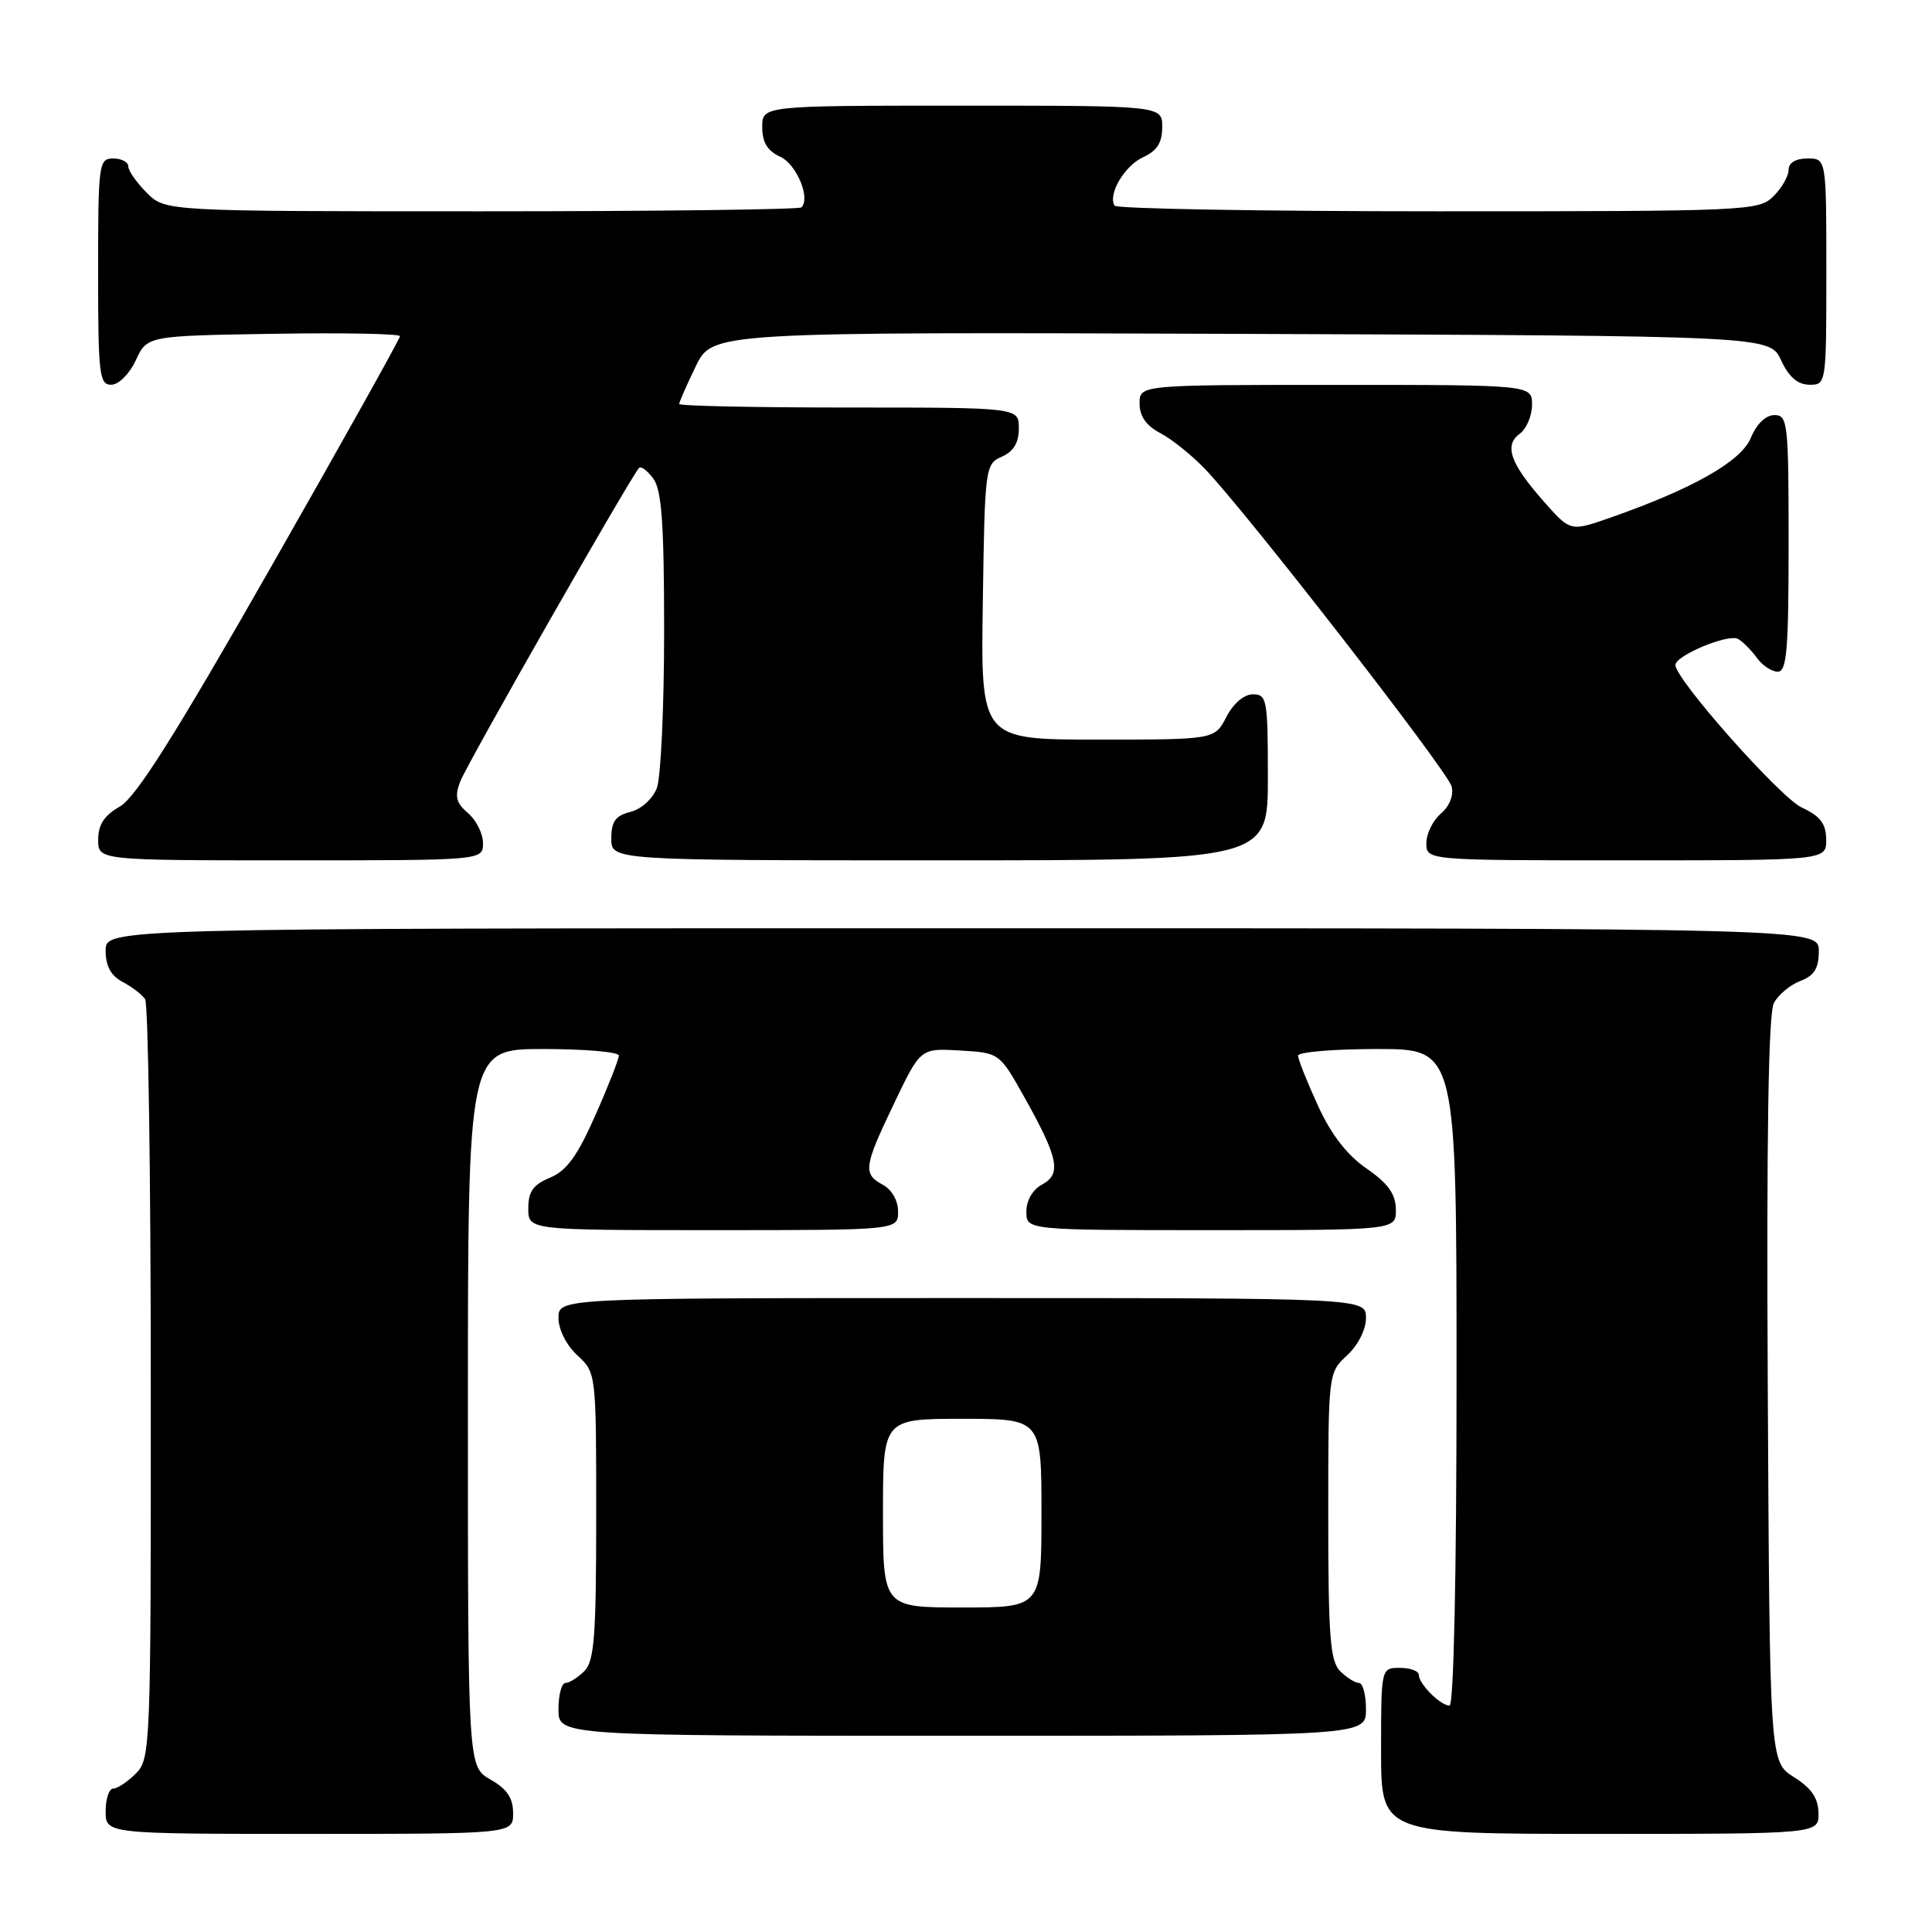 <?xml version="1.0" encoding="UTF-8" standalone="no"?>
<!DOCTYPE svg PUBLIC "-//W3C//DTD SVG 1.1//EN" "http://www.w3.org/Graphics/SVG/1.1/DTD/svg11.dtd" >
<svg xmlns="http://www.w3.org/2000/svg" xmlns:xlink="http://www.w3.org/1999/xlink" version="1.1" viewBox="0 0 256 256">
 <g >
 <path fill="currentColor"
d=" M 67.99 240.25 C 67.99 238.25 67.18 237.04 64.99 235.80 C 62.00 234.09 62.00 234.09 62.00 186.55 C 62.00 139.00 62.00 139.00 72.00 139.00 C 77.50 139.00 82.00 139.39 82.00 139.87 C 82.00 140.35 80.60 143.92 78.88 147.80 C 76.51 153.17 75.08 155.14 72.88 156.05 C 70.65 156.97 70.00 157.89 70.00 160.12 C 70.00 163.00 70.00 163.00 94.50 163.00 C 119.00 163.00 119.00 163.00 119.00 160.54 C 119.00 159.09 118.17 157.63 117.00 157.00 C 114.31 155.56 114.44 154.62 118.49 146.17 C 121.97 138.89 121.97 138.89 127.20 139.20 C 132.43 139.50 132.43 139.50 135.73 145.38 C 140.25 153.43 140.68 155.56 138.09 156.95 C 136.84 157.62 136.00 159.06 136.00 160.54 C 136.00 163.00 136.00 163.00 160.50 163.00 C 185.00 163.00 185.00 163.00 184.96 160.25 C 184.93 158.21 183.93 156.81 181.08 154.84 C 178.48 153.05 176.38 150.33 174.62 146.47 C 173.18 143.33 172.00 140.36 172.00 139.88 C 172.00 139.40 176.72 139.00 182.50 139.00 C 193.00 139.00 193.00 139.00 193.00 182.50 C 193.00 208.60 192.63 226.00 192.07 226.00 C 190.87 226.00 188.00 223.13 188.00 221.93 C 188.00 221.42 186.88 221.00 185.50 221.00 C 183.00 221.00 183.00 221.00 183.00 232.00 C 183.00 243.00 183.00 243.00 212.00 243.00 C 241.00 243.00 241.00 243.00 240.96 240.25 C 240.93 238.26 240.03 236.94 237.71 235.48 C 234.50 233.46 234.50 233.46 234.24 184.18 C 234.06 150.61 234.32 134.27 235.05 132.90 C 235.64 131.80 237.22 130.49 238.56 129.98 C 240.40 129.28 241.00 128.31 241.00 126.02 C 241.00 123.00 241.00 123.00 127.50 123.00 C 14.00 123.00 14.00 123.00 14.00 125.96 C 14.00 128.02 14.69 129.29 16.25 130.11 C 17.49 130.77 18.83 131.79 19.23 132.40 C 19.64 133.00 19.98 155.89 19.98 183.25 C 20.00 231.68 19.95 233.05 18.00 235.00 C 16.90 236.10 15.55 237.00 15.00 237.00 C 14.45 237.00 14.00 238.35 14.00 240.00 C 14.00 243.00 14.00 243.00 41.00 243.00 C 68.00 243.00 68.00 243.00 67.99 240.25 Z  M 181.00 226.50 C 181.00 224.57 180.58 223.00 180.07 223.00 C 179.56 223.00 178.44 222.29 177.57 221.43 C 176.25 220.11 176.00 216.80 176.00 200.88 C 176.00 181.92 176.00 181.90 178.50 179.59 C 179.95 178.25 181.00 176.16 181.00 174.64 C 181.00 172.00 181.00 172.00 127.50 172.00 C 74.00 172.00 74.00 172.00 74.00 174.64 C 74.00 176.16 75.05 178.25 76.50 179.59 C 79.00 181.90 79.00 181.92 79.00 200.88 C 79.00 216.80 78.75 220.11 77.43 221.43 C 76.56 222.29 75.44 223.00 74.93 223.00 C 74.42 223.00 74.00 224.57 74.00 226.50 C 74.00 230.00 74.00 230.00 127.50 230.00 C 181.00 230.00 181.00 230.00 181.00 226.50 Z  M 64.00 111.72 C 64.00 110.47 63.11 108.68 62.02 107.75 C 60.43 106.39 60.22 105.55 60.98 103.56 C 61.85 101.25 83.61 63.11 84.68 62.00 C 84.95 61.73 85.80 62.38 86.58 63.44 C 87.68 64.95 88.00 69.46 88.00 83.63 C 88.00 93.66 87.57 103.01 87.04 104.41 C 86.49 105.85 84.98 107.22 83.54 107.58 C 81.55 108.08 81.00 108.85 81.00 111.11 C 81.00 114.00 81.00 114.00 124.50 114.00 C 168.00 114.00 168.00 114.00 168.00 103.00 C 168.00 92.71 167.87 92.00 166.03 92.00 C 164.84 92.00 163.43 93.20 162.50 95.00 C 160.95 98.00 160.95 98.00 145.45 98.00 C 129.95 98.00 129.95 98.00 130.23 79.75 C 130.49 61.91 130.55 61.48 132.75 60.51 C 134.30 59.83 135.00 58.67 135.00 56.76 C 135.00 54.00 135.00 54.00 112.50 54.00 C 100.12 54.00 90.00 53.79 90.00 53.53 C 90.00 53.27 90.99 51.01 92.20 48.52 C 94.41 43.99 94.41 43.99 164.45 44.24 C 234.50 44.50 234.50 44.50 236.00 47.73 C 237.03 49.95 238.20 50.96 239.75 50.98 C 241.98 51.00 242.00 50.90 242.00 36.00 C 242.00 21.00 242.00 21.00 239.50 21.00 C 237.94 21.00 237.00 21.57 237.00 22.50 C 237.00 23.33 236.10 24.90 235.00 26.00 C 233.06 27.94 231.67 28.00 190.56 28.00 C 167.22 28.00 147.92 27.66 147.68 27.25 C 146.78 25.73 149.02 21.95 151.47 20.83 C 153.31 19.99 154.00 18.91 154.00 16.84 C 154.00 14.00 154.00 14.00 127.50 14.00 C 101.00 14.00 101.00 14.00 101.00 16.84 C 101.00 18.86 101.69 19.99 103.37 20.76 C 105.54 21.75 107.43 26.24 106.19 27.48 C 105.90 27.76 86.82 28.00 63.79 28.00 C 21.91 28.00 21.91 28.00 19.45 25.55 C 18.10 24.20 17.00 22.62 17.00 22.05 C 17.00 21.47 16.10 21.00 15.00 21.00 C 13.09 21.00 13.00 21.67 13.00 36.00 C 13.00 49.63 13.16 51.00 14.75 50.98 C 15.73 50.97 17.16 49.54 18.00 47.73 C 19.50 44.50 19.50 44.50 36.25 44.23 C 45.46 44.08 53.00 44.22 53.00 44.55 C 53.00 44.88 45.29 58.68 35.87 75.20 C 23.18 97.46 18.00 105.66 15.88 106.87 C 13.82 108.04 13.01 109.27 13.01 111.25 C 13.00 114.00 13.00 114.00 38.50 114.00 C 64.00 114.00 64.00 114.00 64.00 111.72 Z  M 241.98 111.25 C 241.96 109.14 241.21 108.15 238.74 107.00 C 235.88 105.67 222.00 90.01 222.00 88.12 C 222.00 86.85 229.07 83.92 230.32 84.67 C 230.97 85.06 232.09 86.19 232.81 87.19 C 233.53 88.18 234.76 89.00 235.56 89.00 C 236.76 89.00 237.00 86.15 237.00 72.00 C 237.00 56.03 236.89 55.00 235.12 55.00 C 233.98 55.00 232.76 56.17 232.00 58.01 C 230.70 61.15 224.33 64.76 213.30 68.62 C 208.09 70.44 208.09 70.44 204.58 66.47 C 200.12 61.43 199.26 59.01 201.38 57.47 C 202.27 56.81 203.00 55.09 203.00 53.64 C 203.00 51.00 203.00 51.00 177.00 51.00 C 151.00 51.00 151.00 51.00 151.00 53.47 C 151.00 55.16 151.88 56.41 153.75 57.39 C 155.26 58.18 157.94 60.33 159.69 62.16 C 165.27 68.00 191.81 102.16 192.34 104.19 C 192.65 105.38 192.09 106.80 190.93 107.80 C 189.87 108.70 189.00 110.47 189.00 111.72 C 189.00 114.00 189.00 114.00 215.50 114.00 C 242.00 114.00 242.00 114.00 241.98 111.25 Z  M 117.00 200.50 C 117.00 188.00 117.00 188.00 127.50 188.00 C 138.00 188.00 138.00 188.00 138.00 200.50 C 138.00 213.00 138.00 213.00 127.50 213.00 C 117.00 213.00 117.00 213.00 117.00 200.50 Z "/>
</g>
</svg>